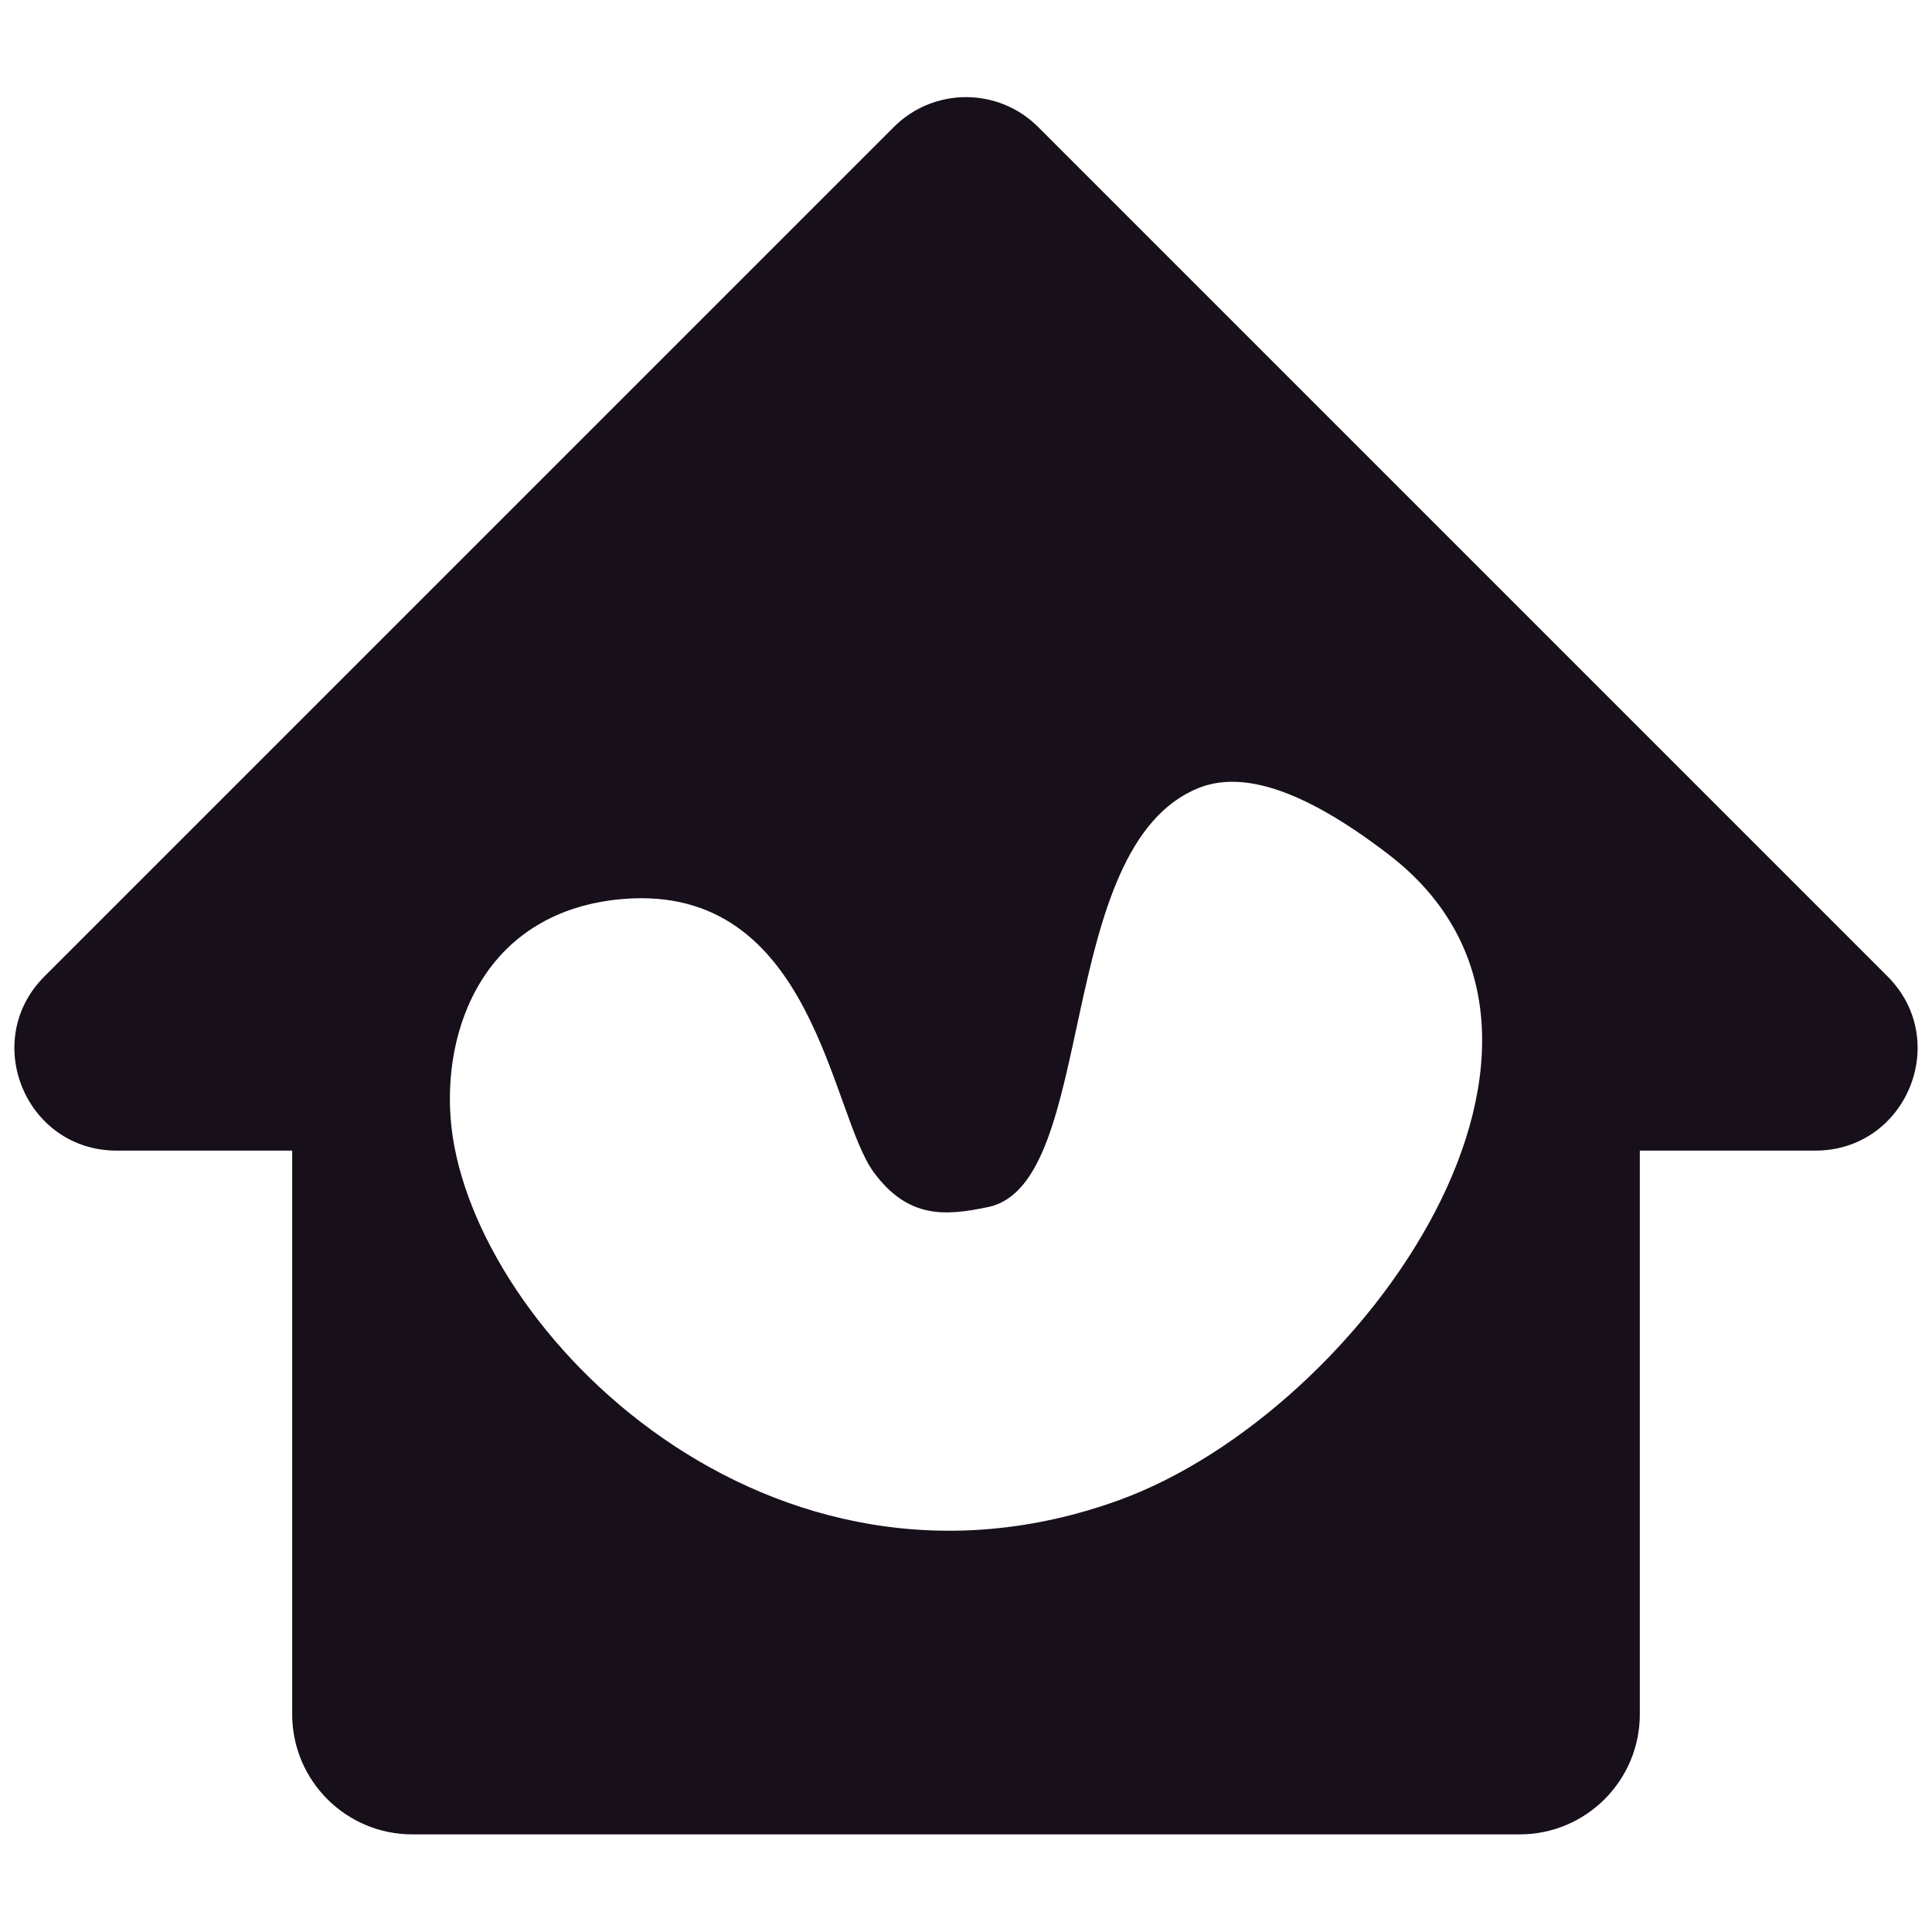 <?xml version="1.0" encoding="UTF-8"?><svg id="a" xmlns="http://www.w3.org/2000/svg" viewBox="0 0 200 200"><path d="m195.395,101.072L107.472,13.15c-4.127-4.127-10.817-4.127-14.944,0L4.605,101.072c-6.657,6.657-1.942,18.039,7.472,18.039h18.17v58.347c0,6.868,5.568,12.436,12.436,12.436h114.634c6.868,0,12.436-5.568,12.436-12.436v-58.347h18.17c9.414,0,14.129-11.382,7.472-18.039Zm-79.455,54.188c-36.244,13.197-66.806-17.301-69.205-38.581-1.137-10.229,3.536-22.416,17.743-23.616,19.827-1.642,21.469,22.29,26.015,28.351,3.536,4.736,7.325,4.483,11.808,3.536,11.429-2.399,6.693-37.318,21.785-43.38,4.294-1.705,10.419-.189,19.574,6.82,24.815,18.88-2.526,57.65-27.72,66.869Z" style="fill:#170f1a;"/></svg>